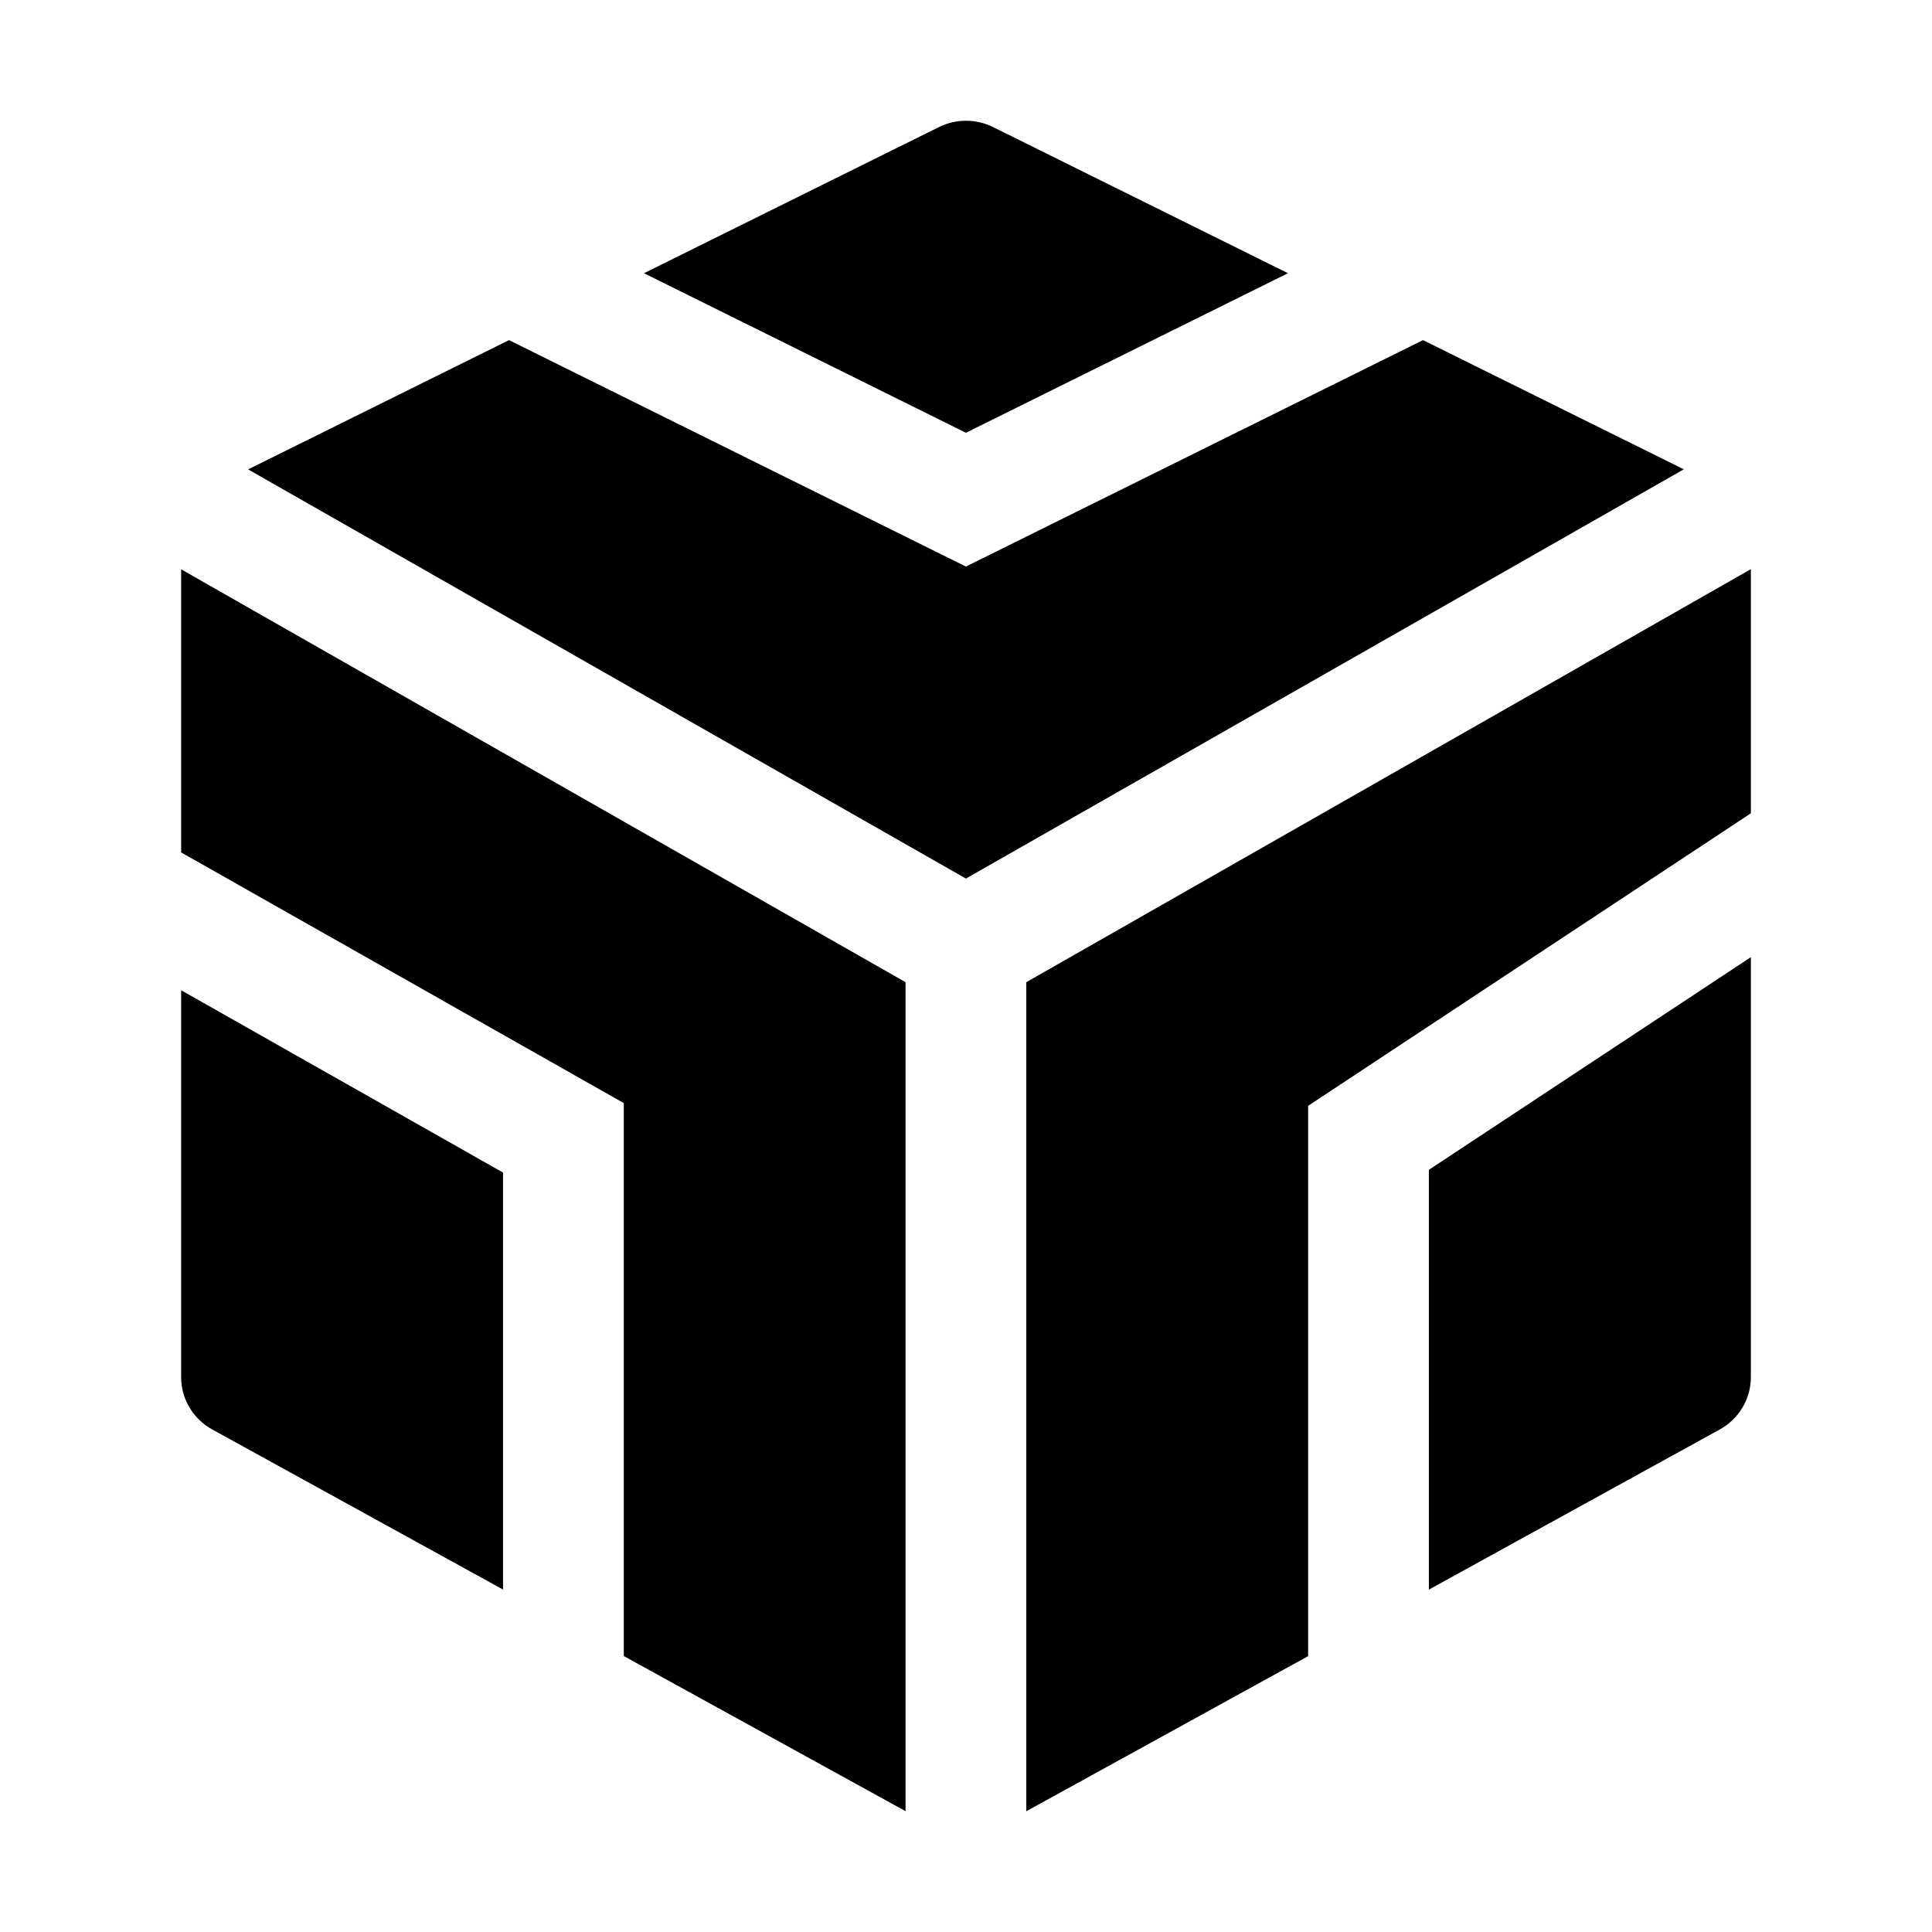 <svg width="24" height="24" viewBox="0 0 24 24" xmlns="http://www.w3.org/2000/svg">
    <path d="M20.917 5.83L11.999 10.914L3.082 5.831L6.323 4.225L11.999 7.038L17.677 4.225L20.917 5.83Z"/>
    <path d="M21.75 7.07L12.749 12.201V22.5L16.25 20.573V13.737L21.75 10.103V7.07Z"/>
    <path d="M21.75 11.89V17.107C21.75 17.377 21.602 17.626 21.364 17.757L17.75 19.747V14.532L21.75 11.89Z"/>
    <path d="M11.249 22.499L7.749 20.572V13.703L2.25 10.589V7.072L11.249 12.201V22.499Z"/>
    <path d="M2.636 17.757L6.249 19.746V14.566L2.25 12.301V17.107C2.25 17.377 2.398 17.626 2.636 17.757Z"/>
    <path d="M11.665 1.578C11.876 1.474 12.124 1.474 12.335 1.578L16 3.394L11.999 5.376L8 3.394L11.665 1.578Z"/>
</svg>
